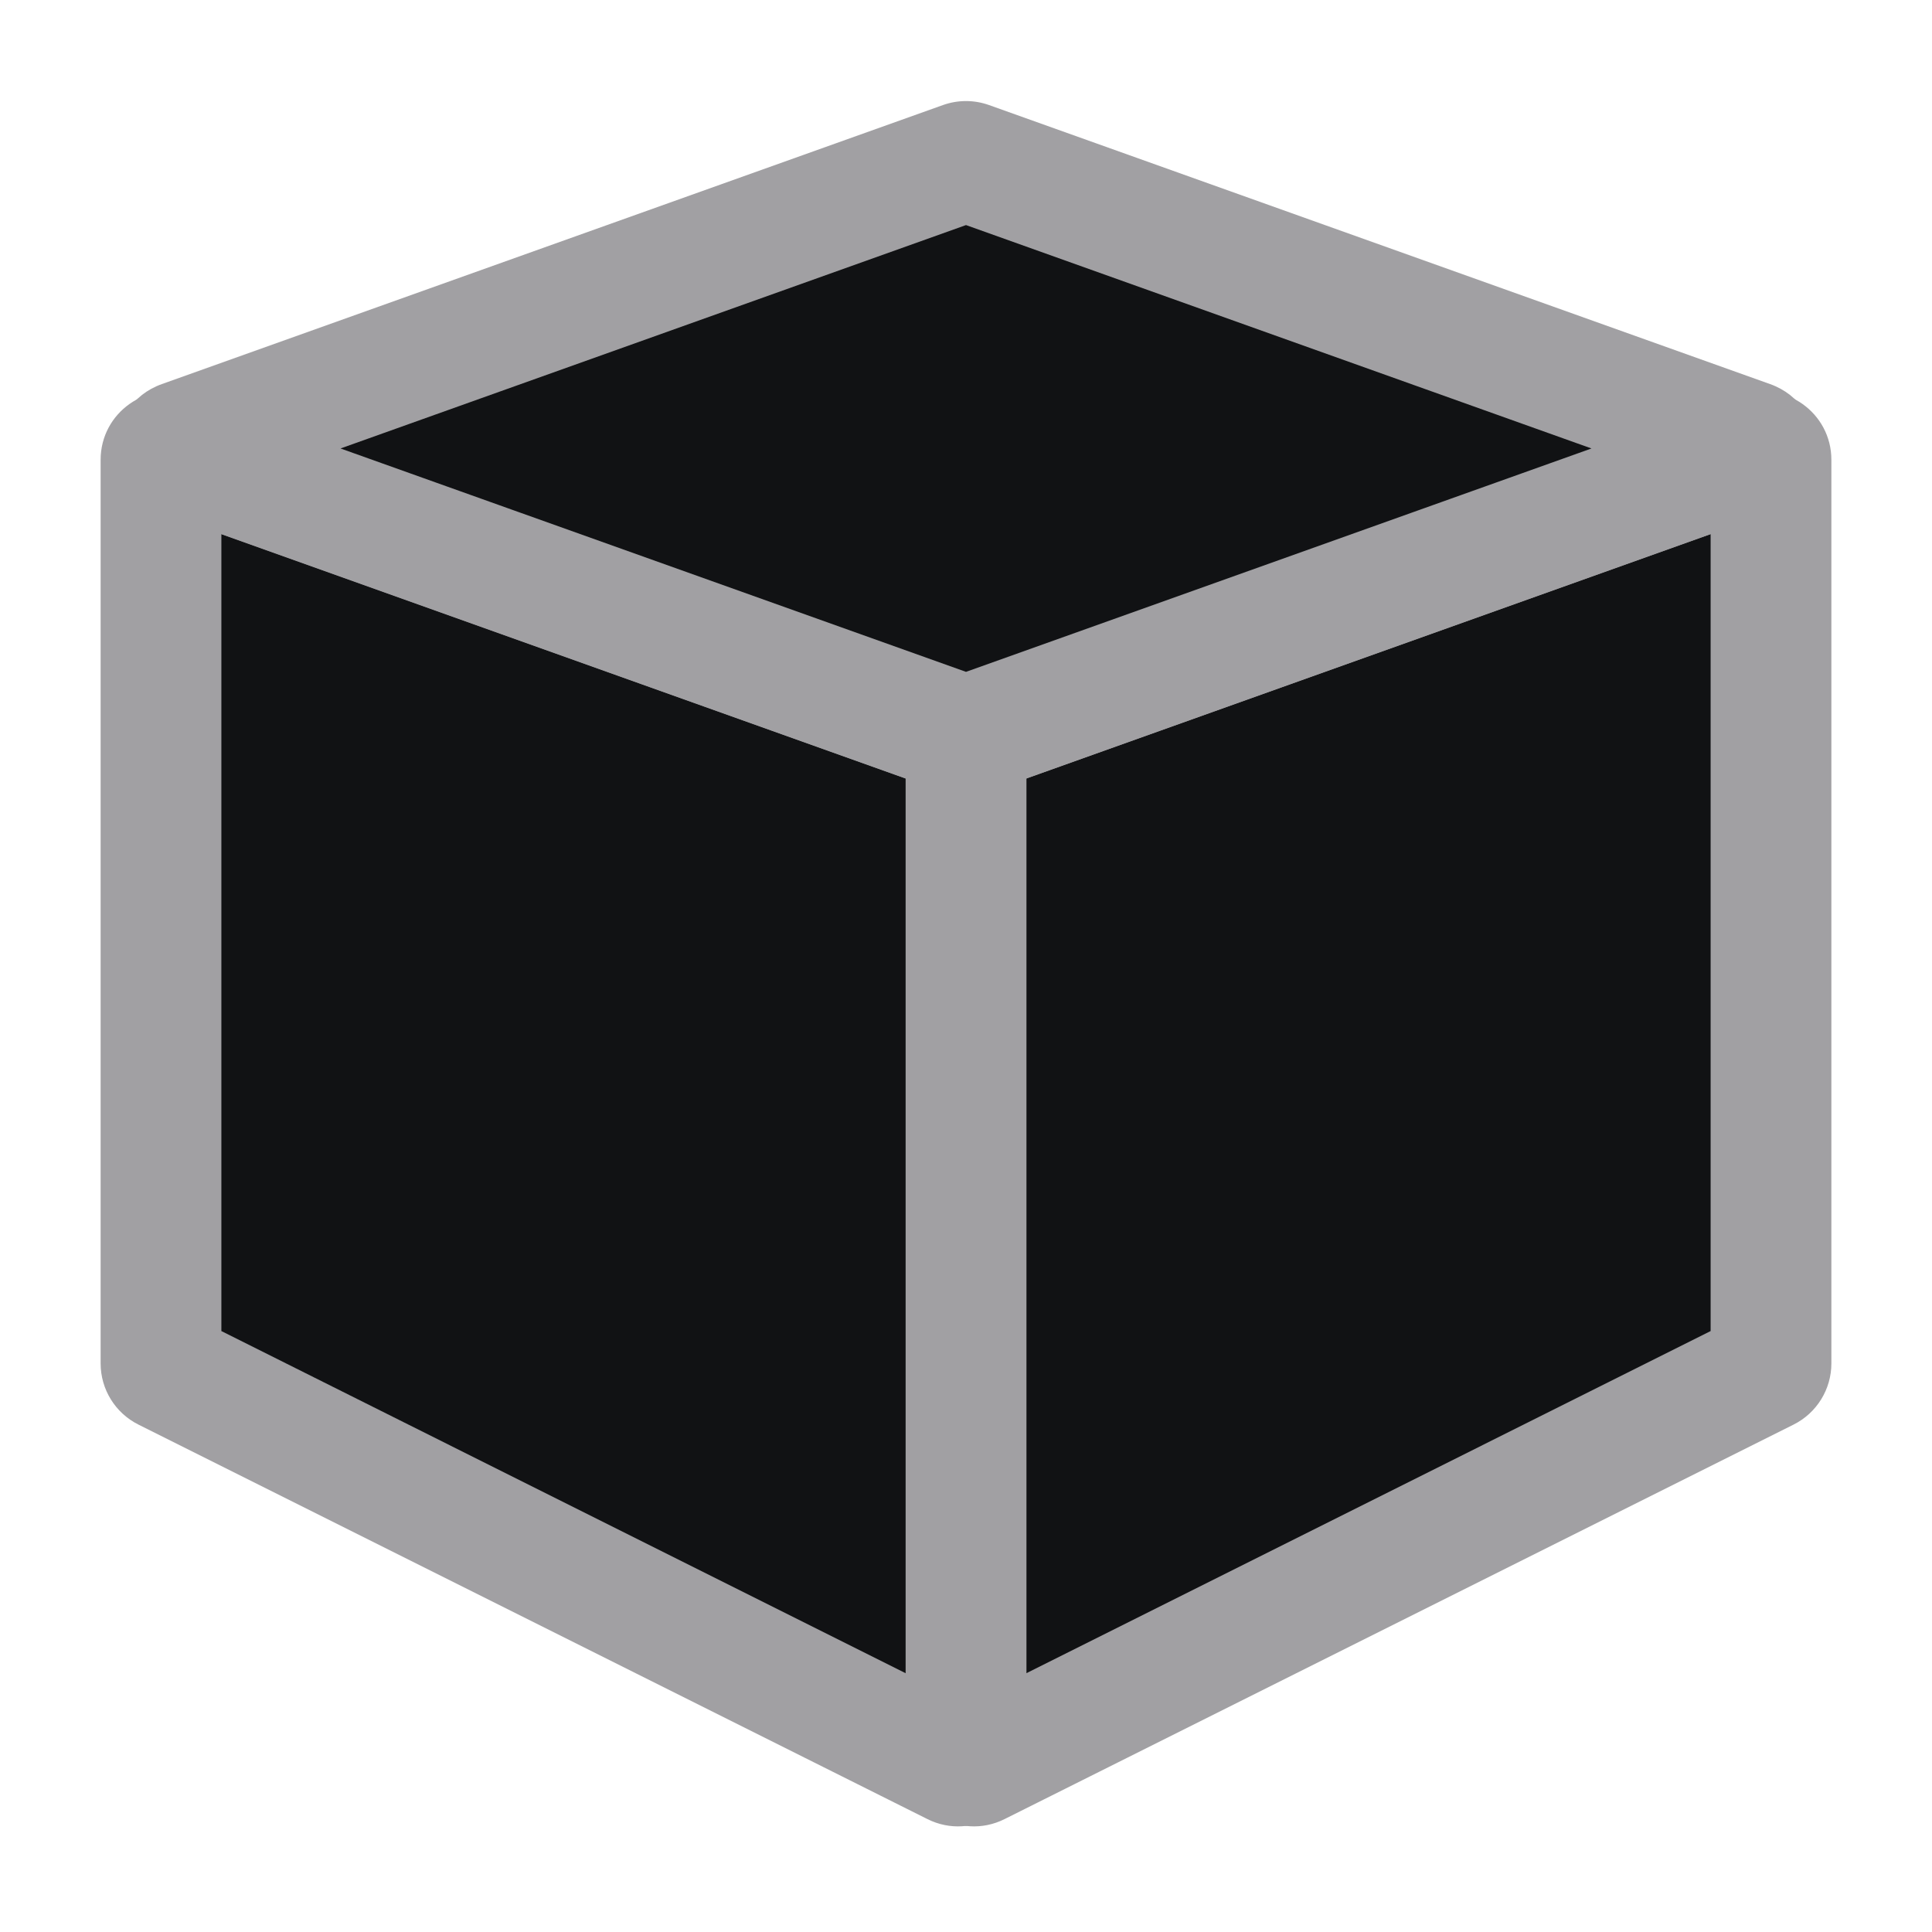 <svg width="24" height="24" viewBox="0 0 24 24" fill="none" xmlns="http://www.w3.org/2000/svg">
<path d="M12 21.838V9.213C12 9.171 12.027 9.133 12.066 9.119L21.866 5.619C21.931 5.596 22 5.644 22 5.713V16.938C22 16.976 21.979 17.011 21.945 17.028L12.145 21.928C12.078 21.961 12 21.913 12 21.838Z" fill="#111214"/>
<path fill-rule="evenodd" clip-rule="evenodd" d="M21.614 4.912C22.168 4.714 22.75 5.124 22.75 5.712V16.937C22.75 17.259 22.568 17.553 22.28 17.697L12.48 22.597C11.915 22.88 11.25 22.469 11.25 21.837V9.212C11.25 8.853 11.476 8.532 11.814 8.412L21.614 4.912L21.866 5.618L21.614 4.912ZM21.25 6.634L12.75 9.67V20.785L21.25 16.535V6.634Z" fill="#A1A0A3"/>
<path d="M2.134 5.619L11.934 9.119C11.973 9.133 12 9.171 12 9.213V21.838C12 21.913 11.922 21.961 11.855 21.928L2.055 17.028C2.021 17.011 2 16.976 2 16.938V5.713C2 5.644 2.069 5.596 2.134 5.619Z" fill="#111214"/>
<path fill-rule="evenodd" clip-rule="evenodd" d="M1.25 5.712C1.25 5.124 1.832 4.714 2.386 4.912L12.186 8.412C12.524 8.532 12.75 8.853 12.75 9.212V21.837C12.75 22.469 12.085 22.88 11.52 22.597L1.72 17.697C1.432 17.553 1.25 17.259 1.25 16.937V5.712ZM2.75 6.634V16.535L11.25 20.785V9.67L2.75 6.634Z" fill="#A1A0A3"/>
<path d="M11.966 2.012L2.264 5.477C2.175 5.509 2.175 5.634 2.264 5.665L11.966 9.131C11.988 9.138 12.012 9.138 12.034 9.131L21.736 5.665C21.825 5.634 21.825 5.509 21.736 5.477L12.034 2.012C12.012 2.004 11.988 2.004 11.966 2.012Z" fill="#111214"/>
<path fill-rule="evenodd" clip-rule="evenodd" d="M12 2.796L19.77 5.571L12 8.346L4.23 5.571L12 2.796ZM11.714 1.305C11.899 1.239 12.101 1.239 12.286 1.305L12.286 1.305L21.988 4.771C22.741 5.039 22.741 6.103 21.988 6.372L12.286 9.837C12.286 9.837 12.286 9.837 12.286 9.837C12.101 9.903 11.899 9.903 11.714 9.837C11.714 9.837 11.714 9.837 11.714 9.837L2.011 6.372C1.259 6.103 1.259 5.039 2.011 4.771L2.011 4.771L11.714 1.305Z" fill="#A1A0A3"/>
</svg>

